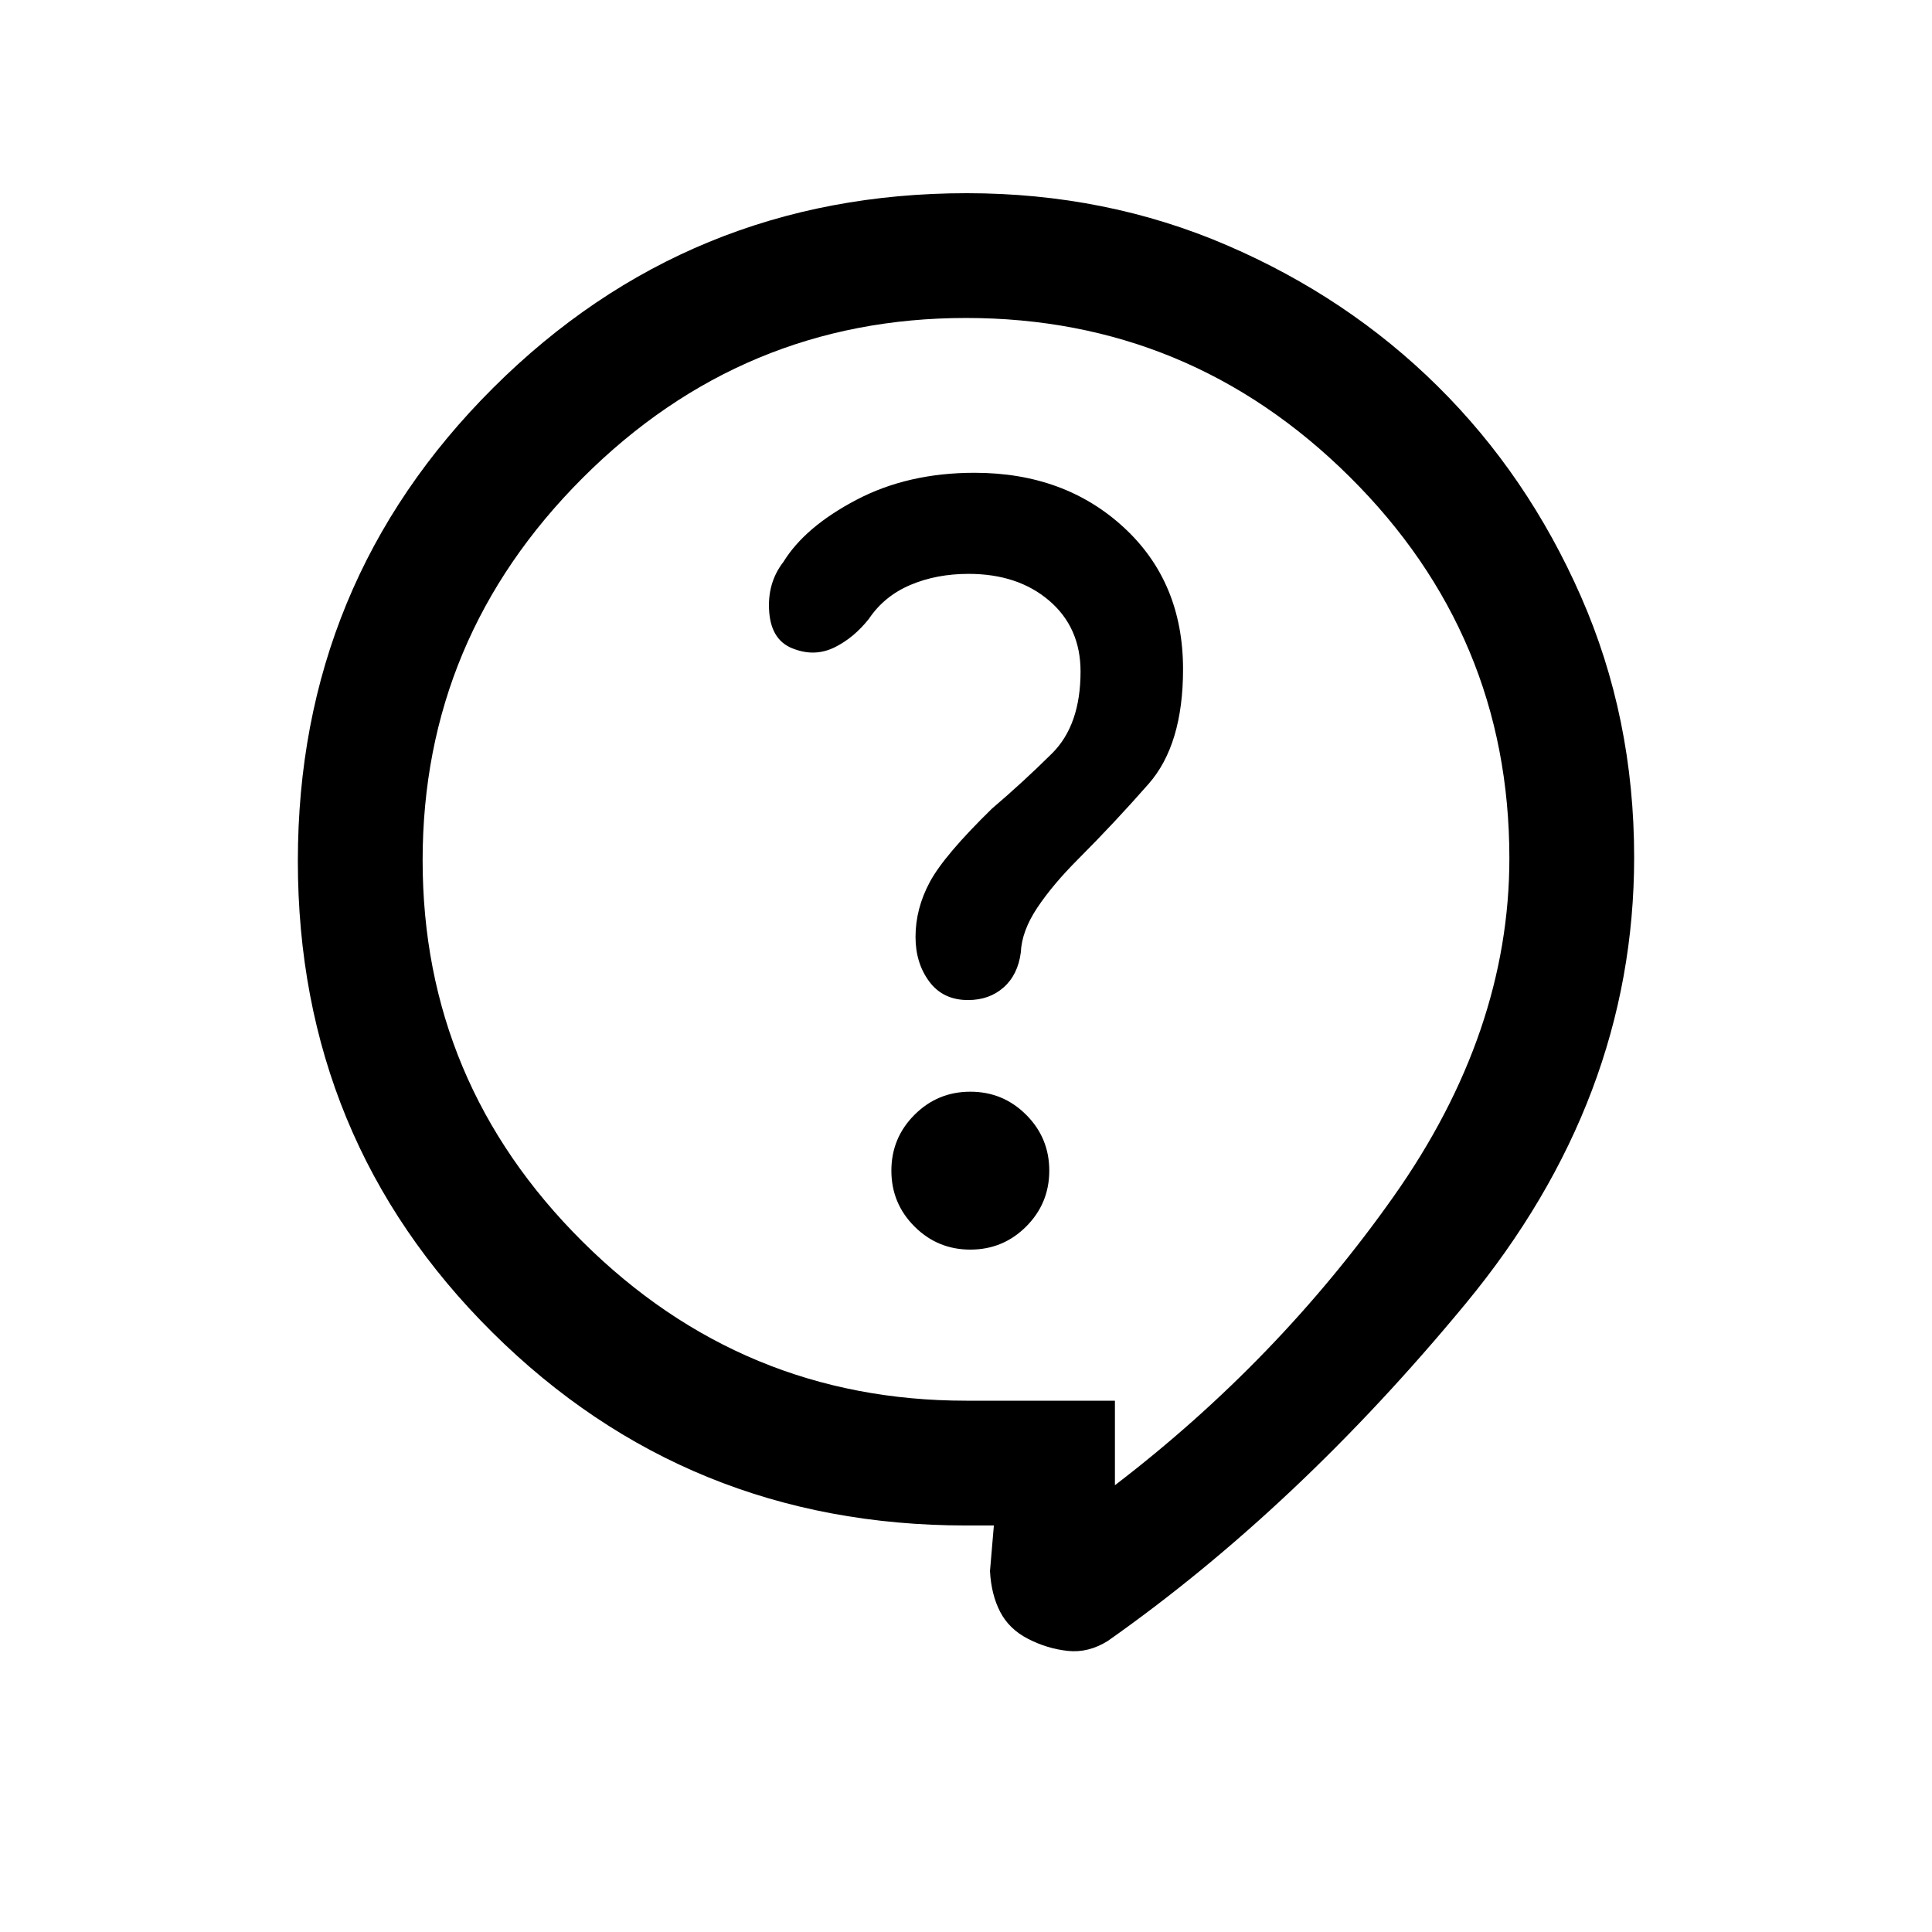 <svg xmlns="http://www.w3.org/2000/svg" height="20" viewBox="0 -960 960 960" width="20"><path d="M493.85-202H480q-138.66 0-235.33-95.92Q148-393.84 148-532.19q0-138.35 97.05-235.08Q342.1-864 480.42-864q69.16 0 129.24 25.87 60.07 25.87 104.74 70.08 44.68 44.2 71.14 104.39Q812-603.48 812-534q0 120.38-83.73 221.77-83.73 101.38-177.81 167.61-9.69 6.04-19.88 4.94-10.19-1.09-19.66-5.94-9.46-4.84-13.92-13.42-4.46-8.58-5.08-20.27l1.93-22.69ZM554-222q81-62 138.5-143.5T750-533.58q0-110.85-79.5-189.64Q591-802 480-802t-190.5 79.5Q210-643 210-532.5T289.5-343q79.5 79 190.59 79H554v42Zm-71.84-117.08q16.27 0 27.75-11.48 11.47-11.49 11.47-27.76 0-16.27-11.48-27.74-11.48-11.48-27.75-11.48t-27.75 11.49q-11.48 11.48-11.48 27.75t11.49 27.75q11.48 11.47 27.75 11.47Zm-87.42-298.38q10.41 3.84 20.01-.9 9.59-4.75 17.02-14.18 7.61-11.29 20.58-16.8 12.97-5.51 28.91-5.51 24.55 0 40.11 13.34 15.55 13.34 15.55 35.2 0 26.62-14.19 40.69-14.19 14.08-29.87 27.45-23.71 23.17-30.82 36.4-7.12 13.23-7.12 27.33 0 12.98 6.83 22.17 6.82 9.19 19.26 9.19 10.58 0 17.67-6.27 7.09-6.27 8.55-17.34.46-10.69 8.19-22.27 7.73-11.58 20.43-24.27 17.76-17.77 34.88-37.26 17.12-19.48 17.12-56.97 0-43.38-29.47-70.5-29.46-27.12-74.13-27.12-33.09 0-58.67 13.43-25.58 13.42-36.31 30.87-8.19 10.55-7.04 25.01 1.16 14.46 12.51 18.31ZM480-512Z"/></svg>